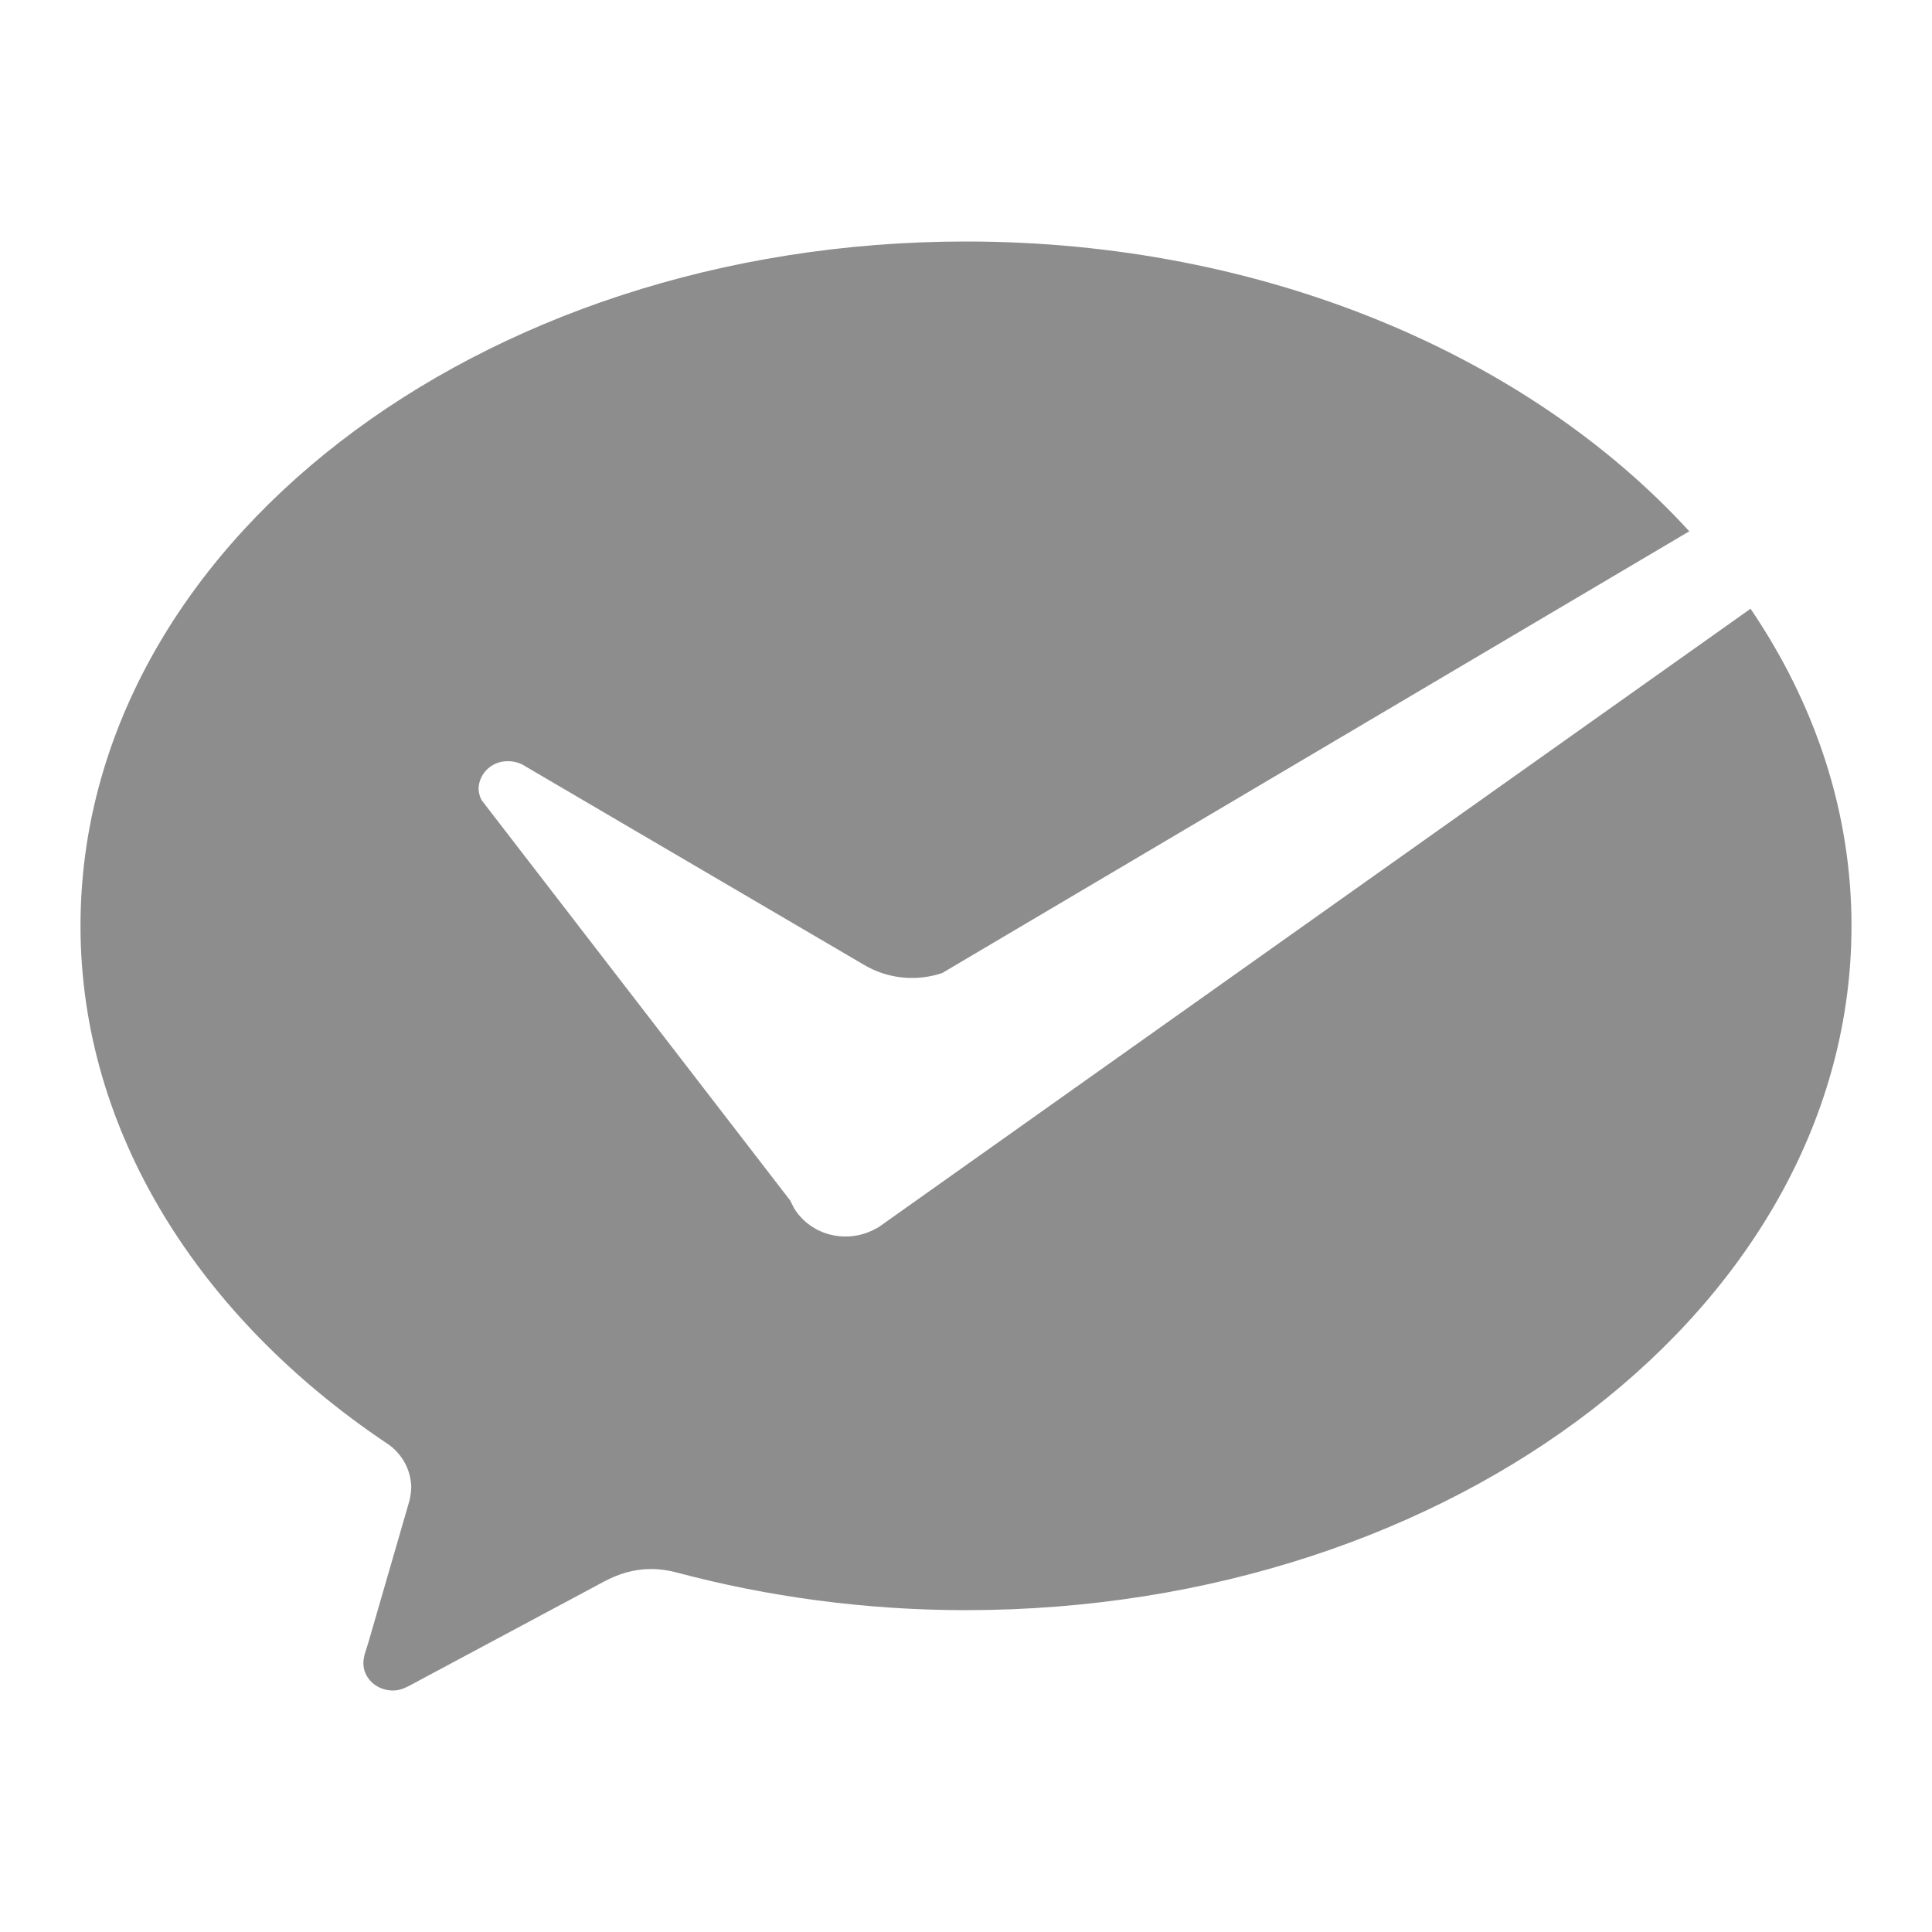 <?xml version="1.0" encoding="UTF-8"?>
<svg width="24px" height="24px" viewBox="0 0 24 24" version="1.1" xmlns="http://www.w3.org/2000/svg" xmlns:xlink="http://www.w3.org/1999/xlink">
    <title>icon/微信支付</title>
    <g id="icon/微信支付" stroke="none" stroke-width="1" fill="none" fill-rule="evenodd">
        <rect id="矩形" x="0" y="0" width="24" height="24"></rect>
        <path d="M10.505,15.36 C10.244,15.362 10.001,15.23 9.865,15.011 L9.816,14.913 L5.982,9.939 C5.959,9.895 5.946,9.846 5.945,9.796 C5.951,9.603 6.115,9.451 6.312,9.456 C6.395,9.456 6.471,9.481 6.532,9.523 L10.729,11.983 C11.022,12.159 11.38,12.197 11.705,12.087 L20.985,6.6 C18.992,4.422 15.713,3 12,3 C5.924,3 1,6.807 1,11.501 C1,14.063 2.481,16.369 4.801,17.927 C4.991,18.049 5.106,18.257 5.109,18.48 C5.106,18.554 5.093,18.627 5.07,18.698 L4.574,20.411 C4.55,20.492 4.514,20.576 4.514,20.66 C4.514,20.849 4.679,21 4.881,21 C4.96,21 5.025,20.973 5.092,20.937 L7.501,19.648 C7.683,19.551 7.873,19.491 8.085,19.491 C8.198,19.491 8.305,19.507 8.409,19.535 C9.531,19.834 10.744,20.002 11.999,20.002 C18.075,20.001 23,16.194 23,11.501 C23,10.079 22.544,8.739 21.746,7.562 L10.915,15.244 L10.835,15.286 C10.732,15.335 10.619,15.36 10.505,15.36 Z" id="路径" fill="#8D8D8D" fill-rule="nonzero"></path>
    </g>
</svg>